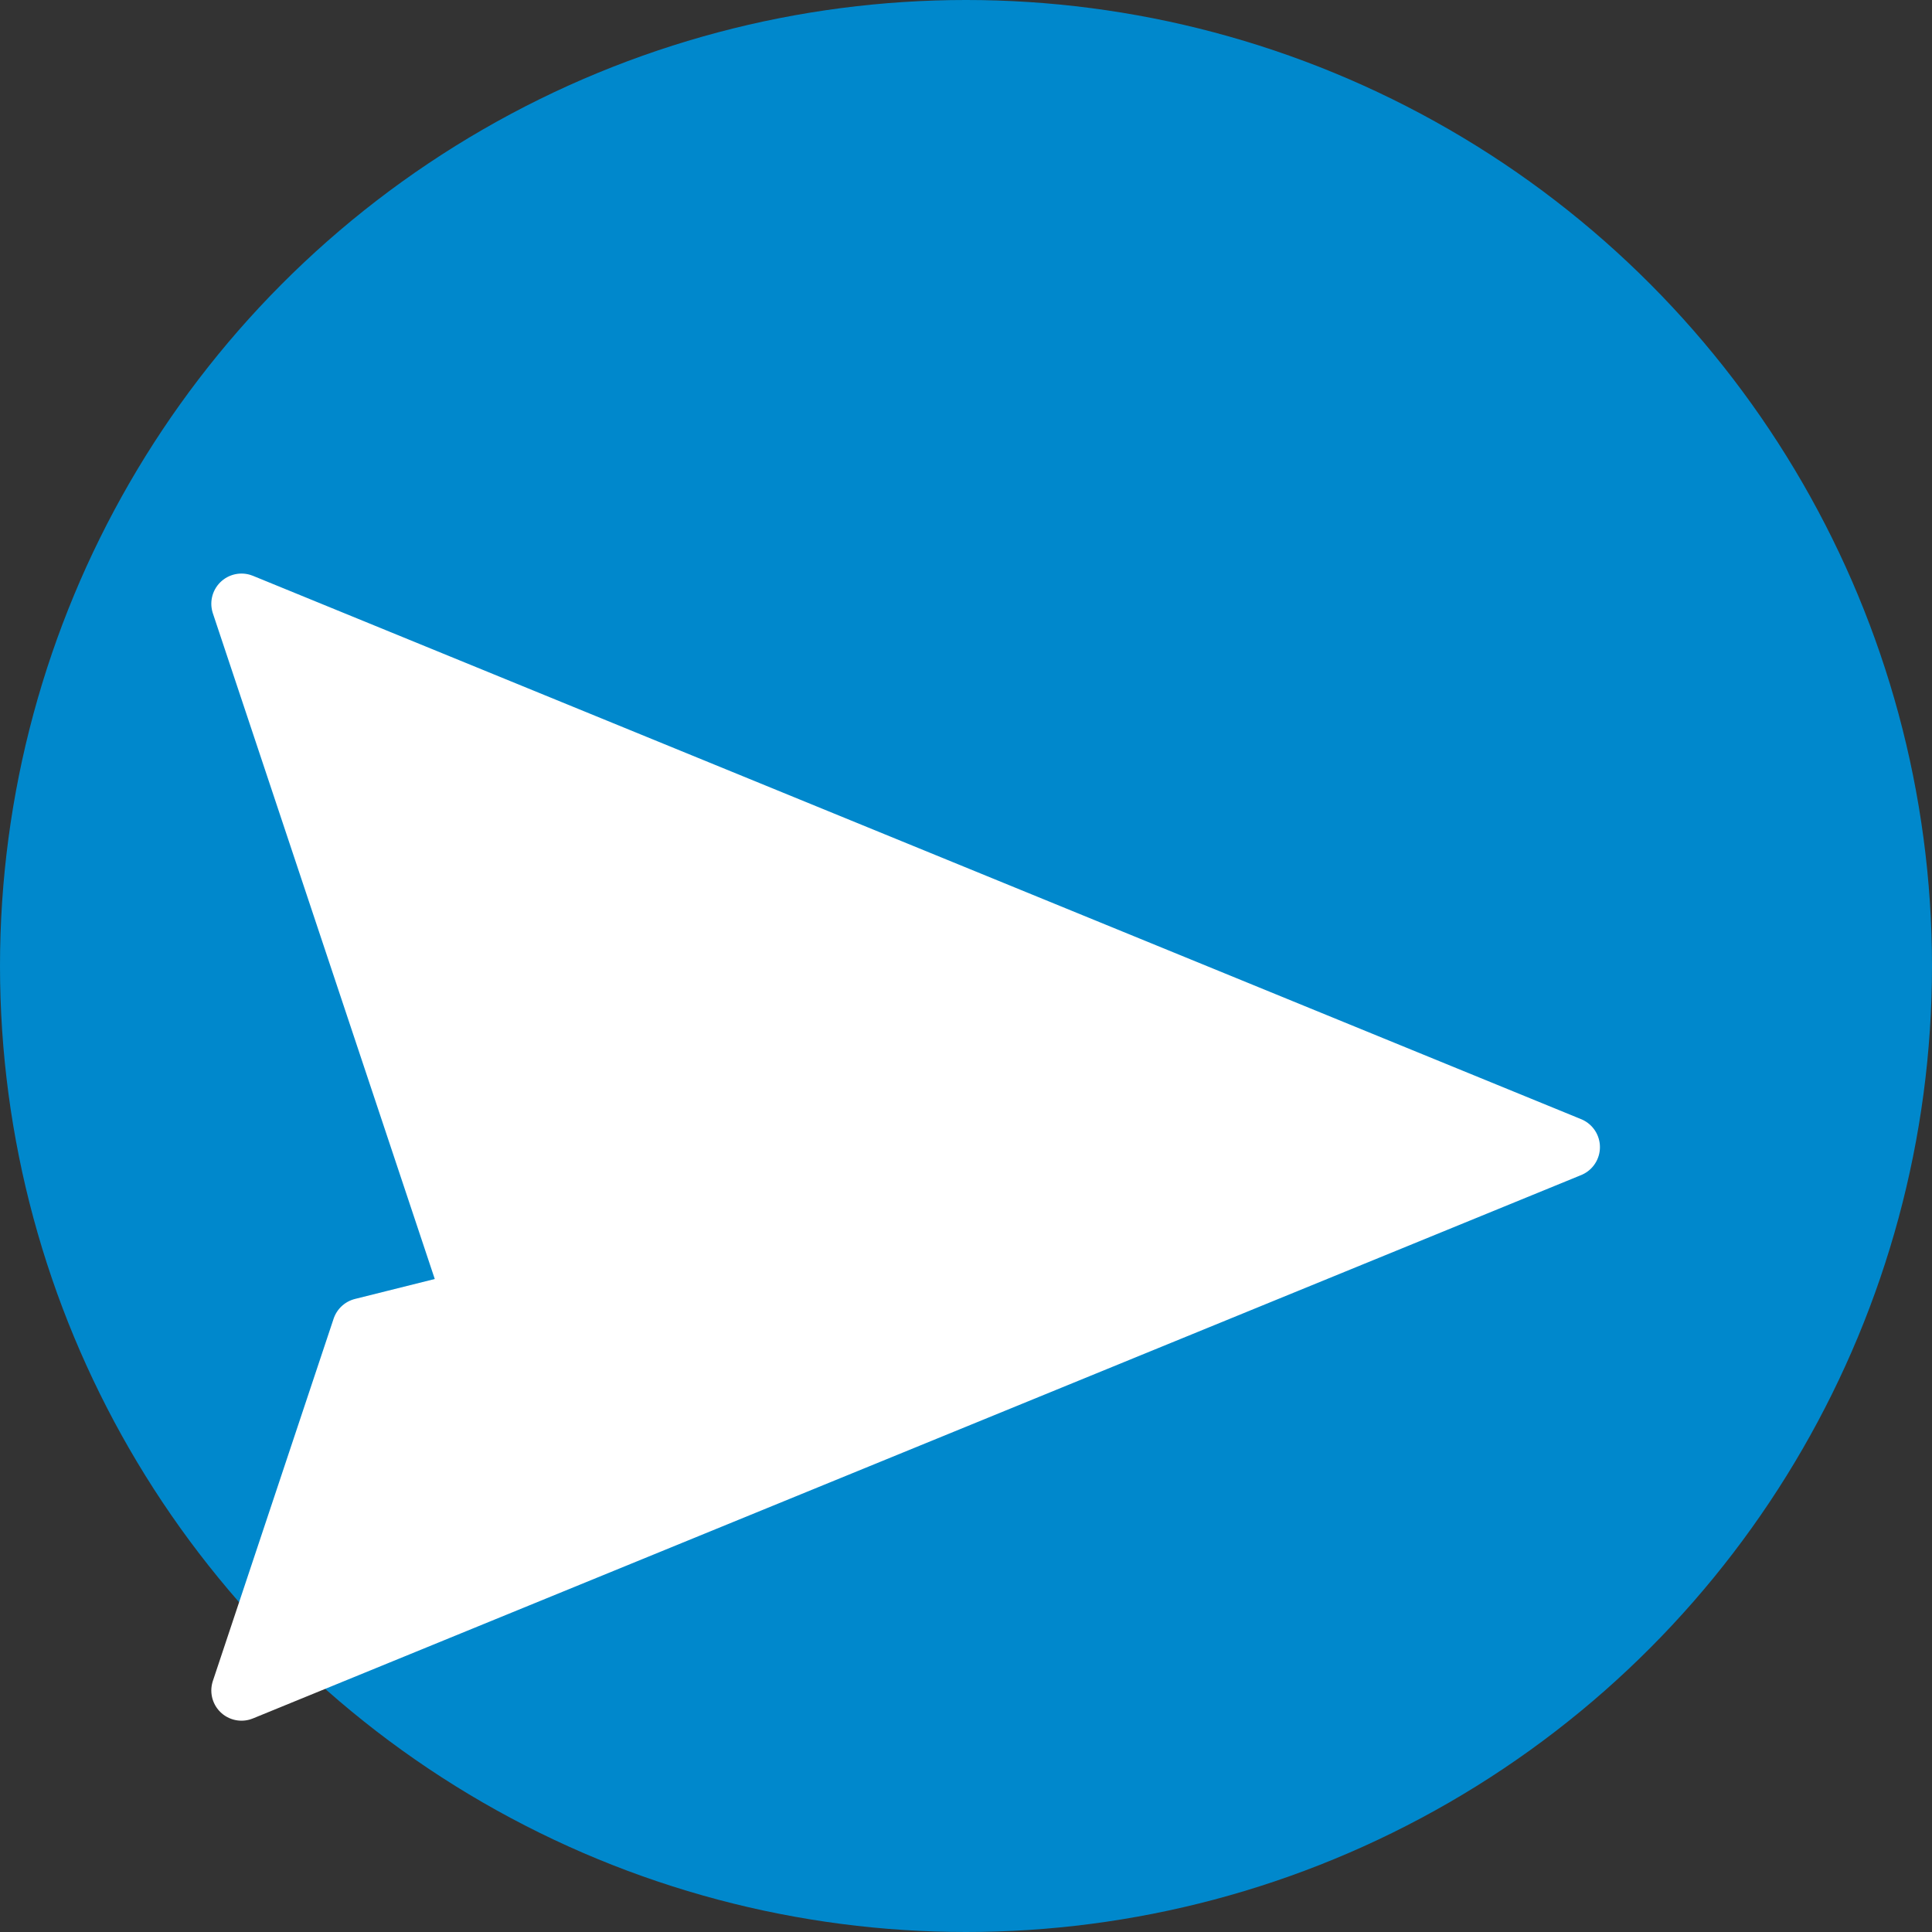 <?xml version="1.0" encoding="UTF-8"?>
<svg width="128" height="128" viewBox="0 0 128 128" xmlns="http://www.w3.org/2000/svg">
  <rect x="0" y="0" width="128" height="128" fill="#333333" stroke="none"/>
  <circle cx="64" cy="64" r="64" fill="#0088cc"/>
  <g fill="#ffffff" stroke="#ffffff" stroke-width="4" stroke-linejoin="round">
    <path d="M16 40l88 36-88 36 8-24 48-12-40 12z"/>
    <path d="M64 76l-24 8" stroke-linecap="round" stroke-opacity="0.5"/>
  </g>
</svg>